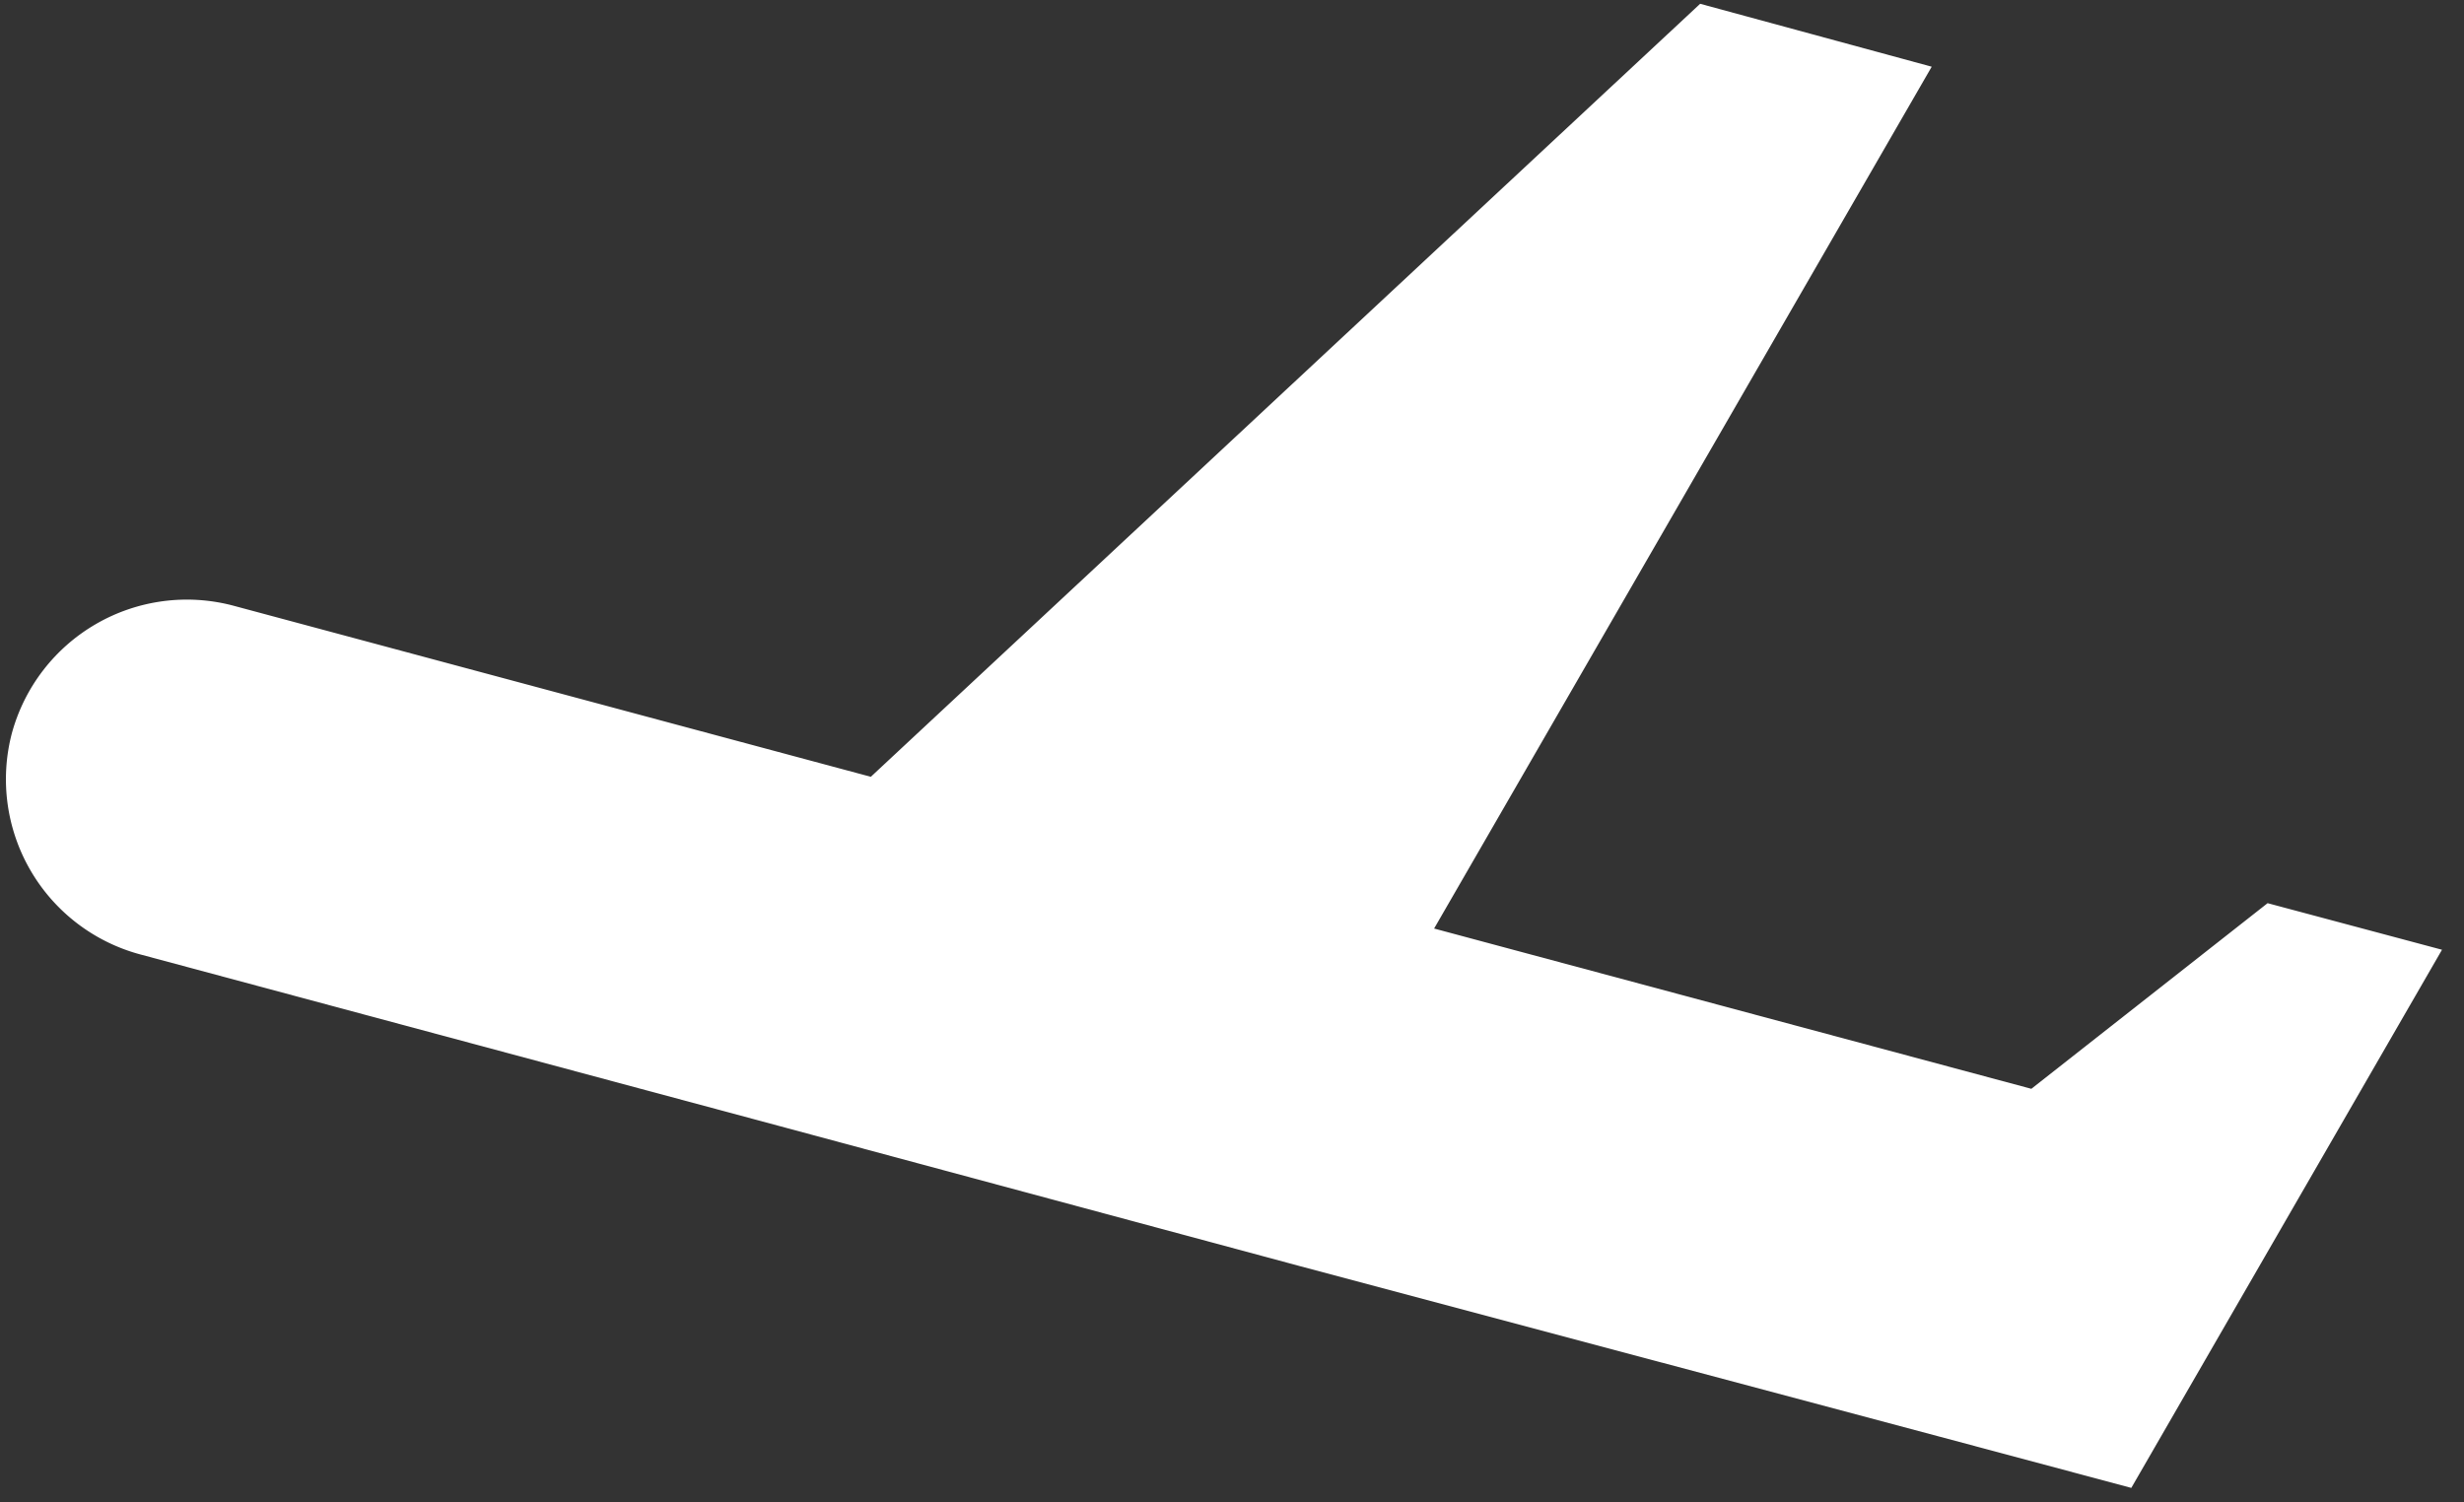 <svg width="41" height="25" viewBox="0 0 41 25" xmlns="http://www.w3.org/2000/svg"><rect x="0" y="0" width="41" height="25" fill="#333333" stroke="none"/><path d="M21.635 21.07l-8.694-2.34-10.617-2.851a3.018 3.018 0 0 1-2.127-3.676 3.018 3.018 0 0 1 3.676-2.127l10.617 2.85L28.29.063l3.853 1.047-8.28 14.341 9.938 2.667 3.931-3.089 2.902.775-5.17 8.955-3.202-.856-10.627-2.833z" fill="#FFF"/></svg>